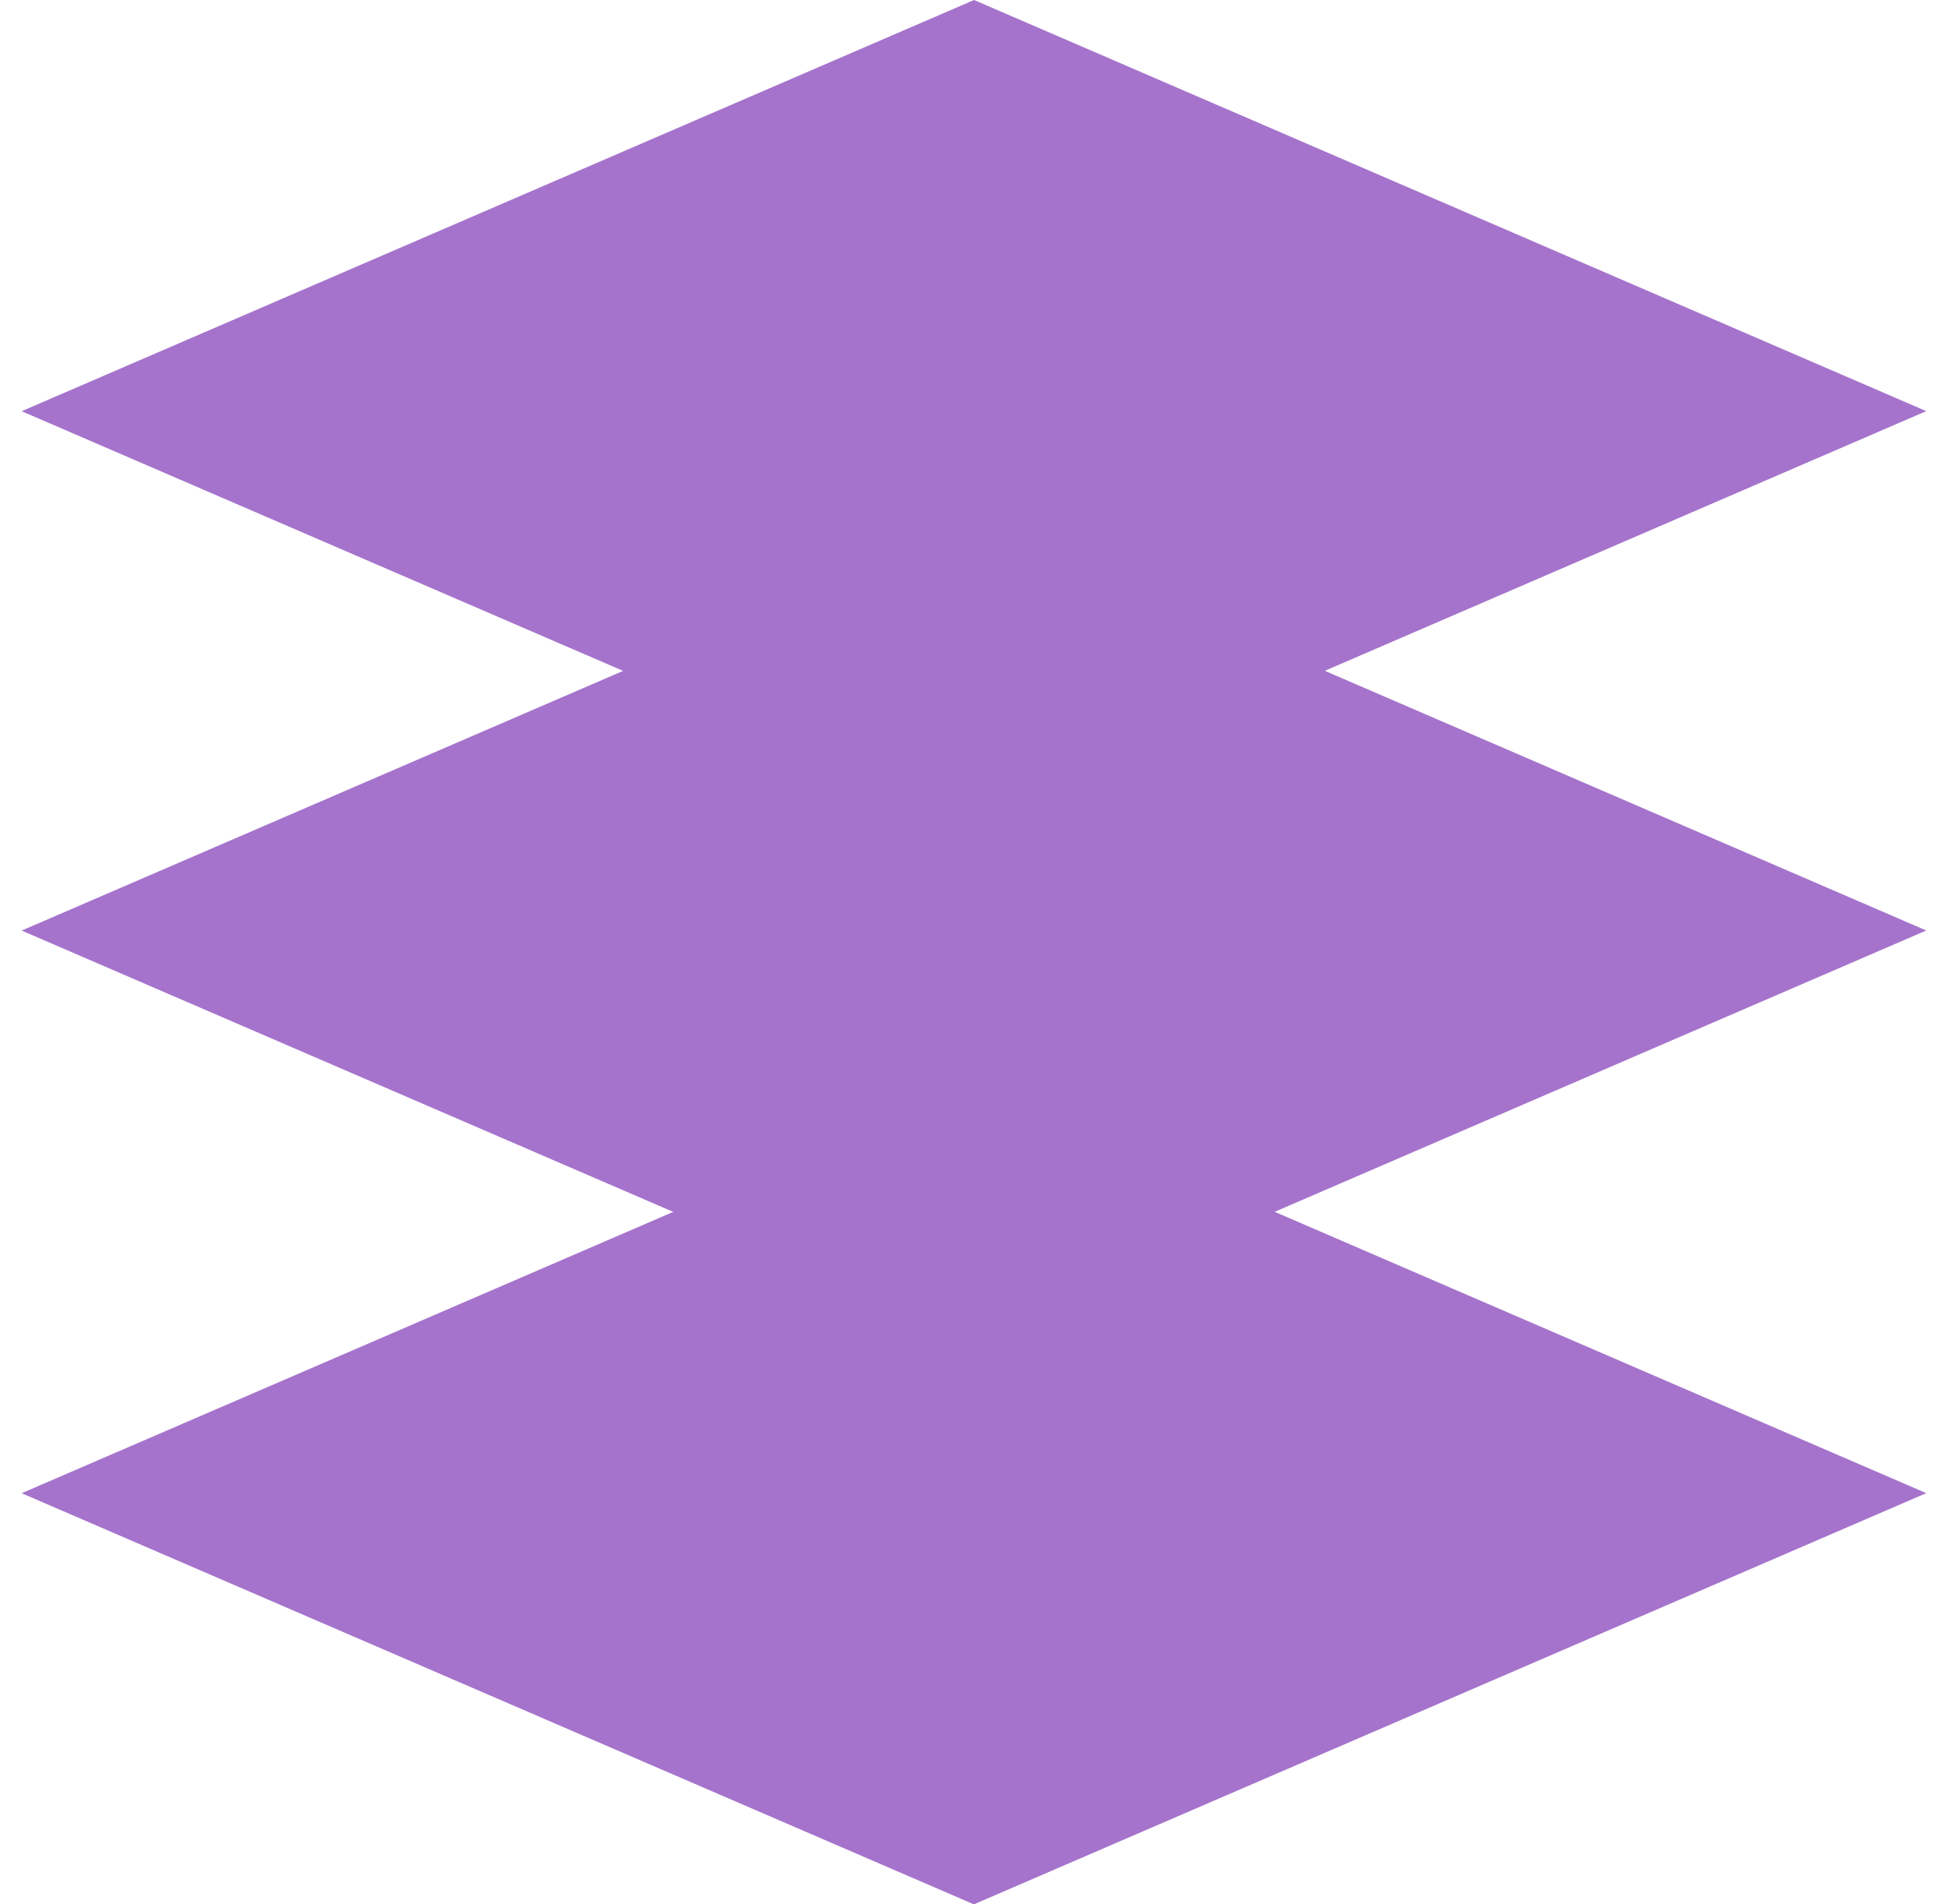<svg width="45" height="44" viewBox="0 0 45 44" fill="none" xmlns="http://www.w3.org/2000/svg">
<path fill-rule="evenodd" clip-rule="evenodd" d="M44.5 9.5L22.501 0L0.502 9.5L0.498 9.5L22.497 19L44.496 9.5H44.5Z" fill="#A573CC"/>
<path fill-rule="evenodd" clip-rule="evenodd" d="M44.5 21.5L22.501 12L0.502 21.5L0.498 21.5L22.497 31L44.496 21.5H44.5Z" fill="#A573CC"/>
<path fill-rule="evenodd" clip-rule="evenodd" d="M44.5 34.5L22.501 25L0.502 34.5L0.498 34.5L22.497 44L44.496 34.5H44.5Z" fill="#A573CC"/>
</svg>
